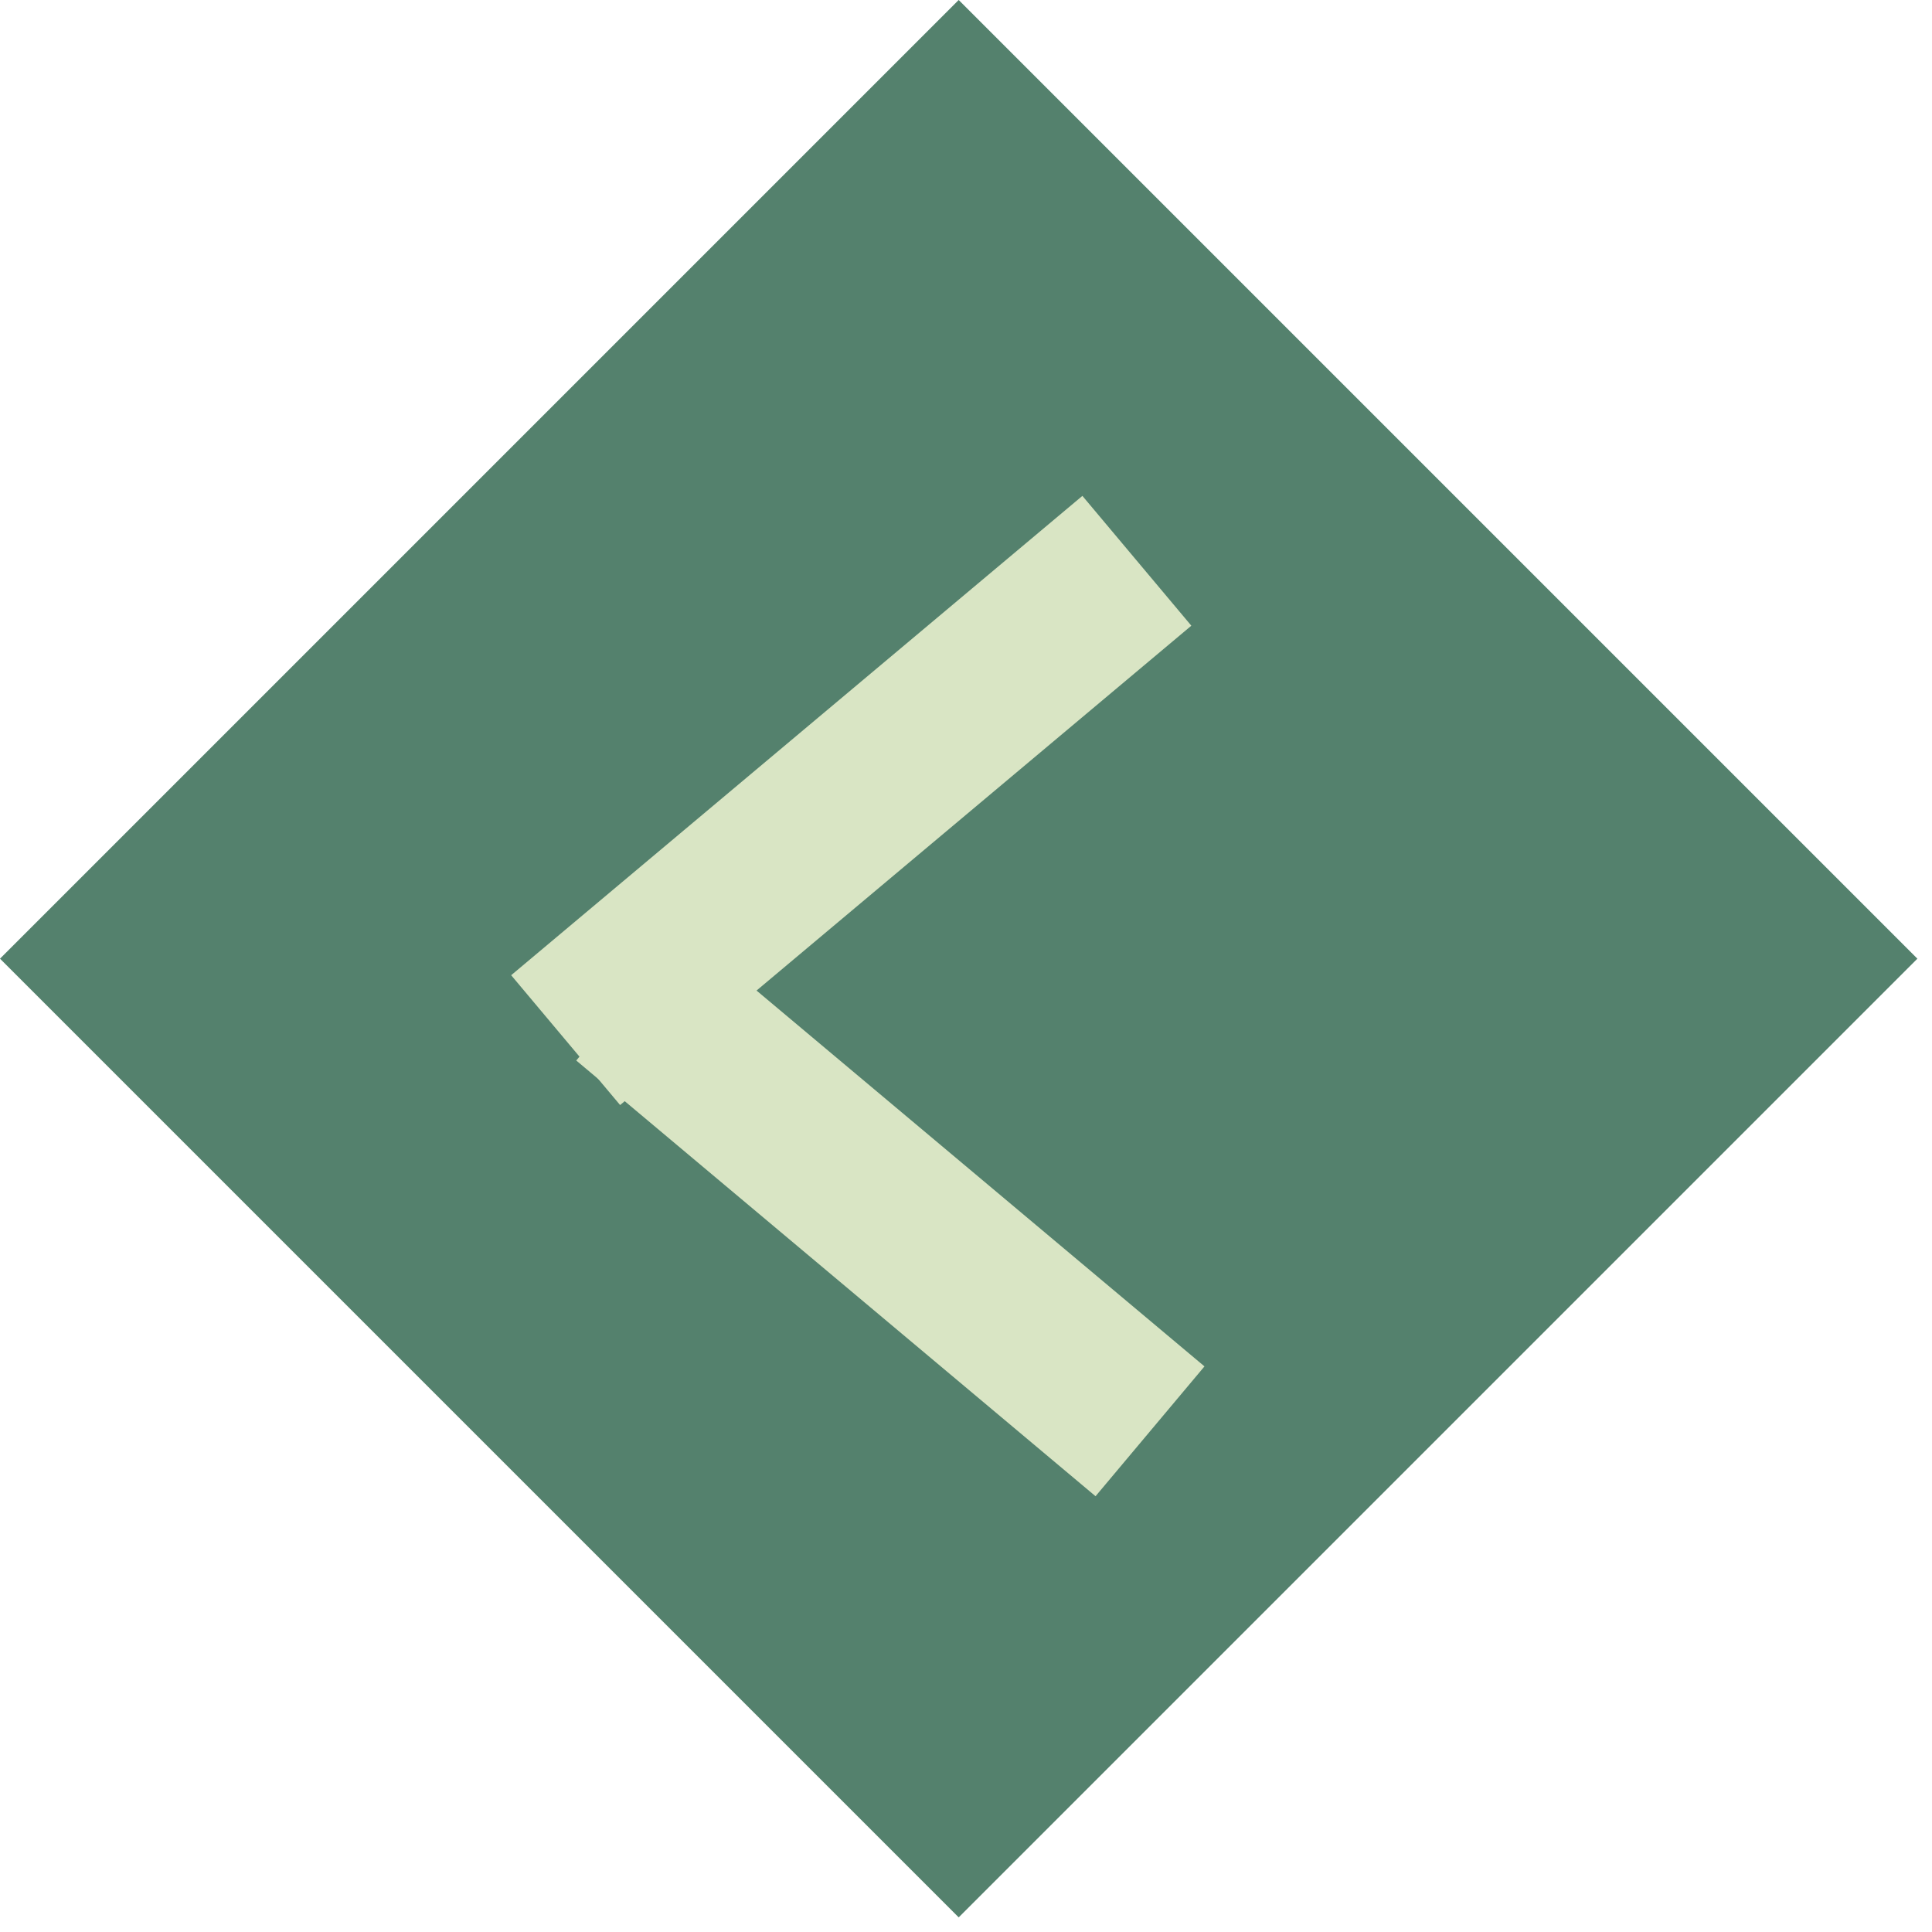 <svg width="57" height="57" viewBox="0 0 57 57" fill="none" xmlns="http://www.w3.org/2000/svg">
<rect y="28.284" width="40" height="40" transform="rotate(-45 0 28.284)" fill="#54816D"/>
<line x1="18.608" y1="29.373" x2="33.929" y2="42.228" stroke="#D9E5C4" stroke-width="5"/>
<line x1="16.688" y1="30.687" x2="33.541" y2="16.545" stroke="#D9E5C4" stroke-width="5"/>
</svg>
